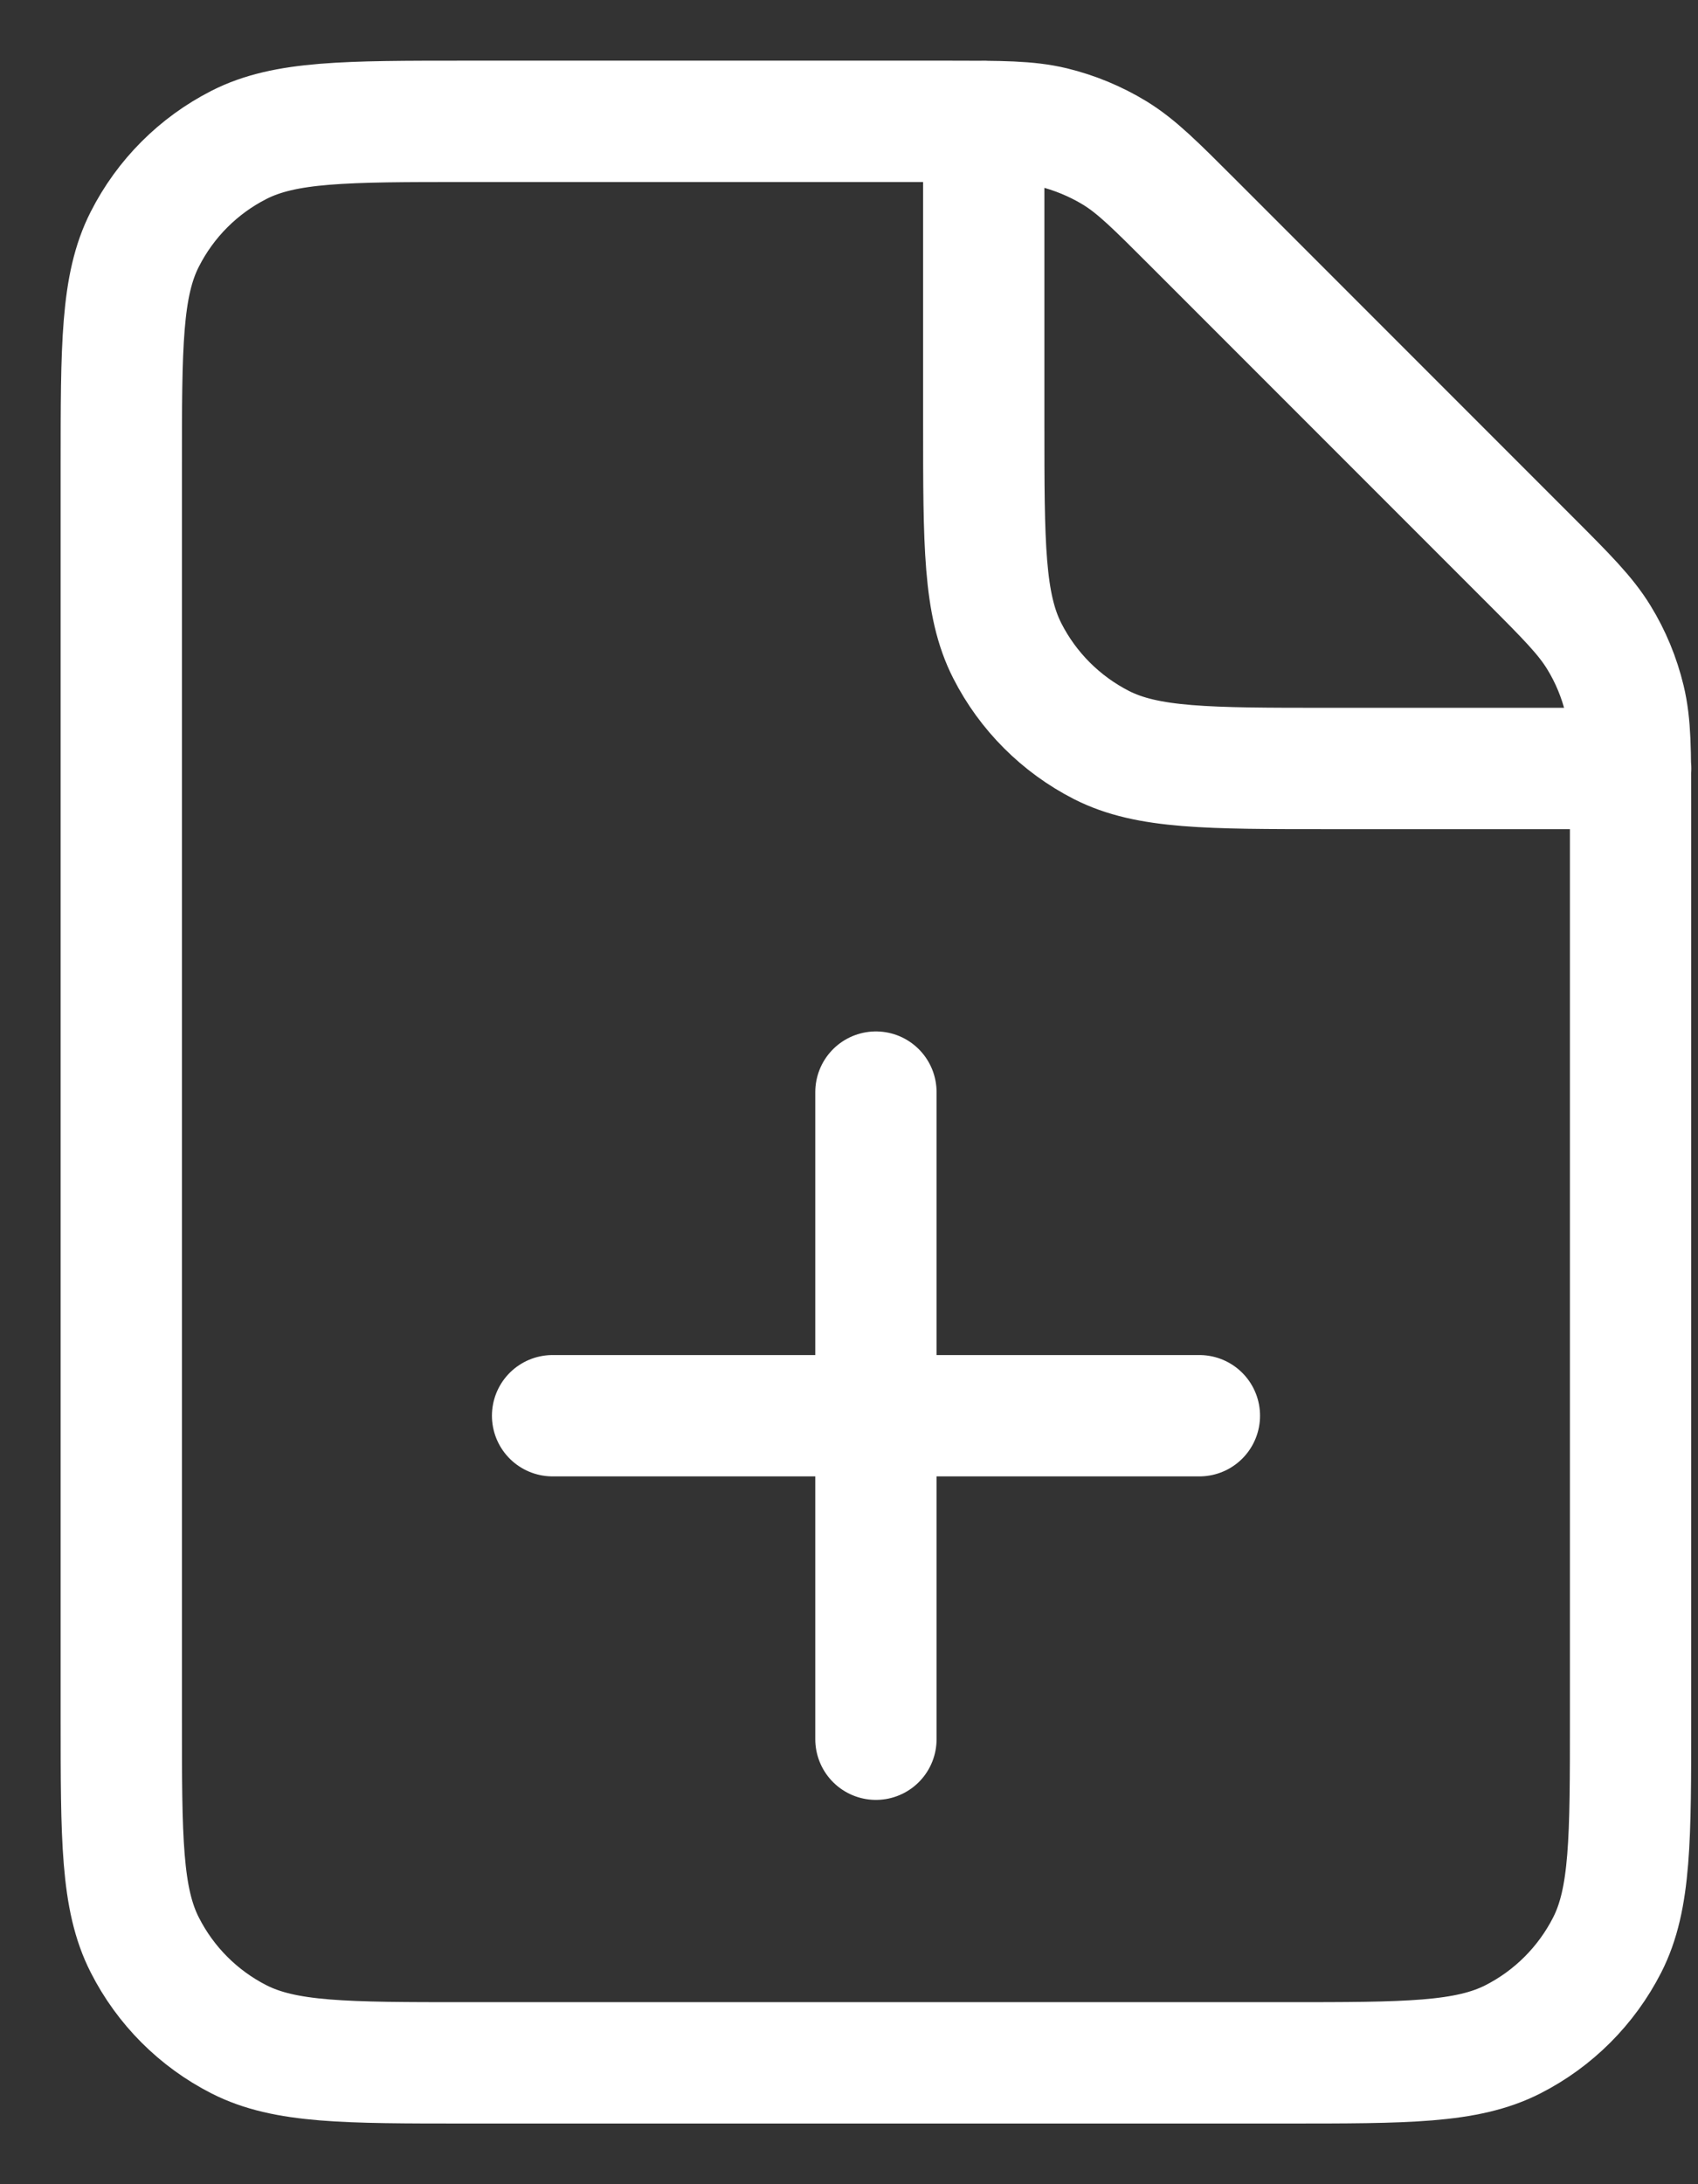 <svg width="14" height="18" viewBox="0 0 14 18" fill="none" xmlns="http://www.w3.org/2000/svg">
<rect x="0" y="0" width="14" height="18" fill="#333333" stroke="none"/>
<path d="M7.222 14.333V9M4.556 11.667H9.889M13.445 6.333H10.956C9.96 6.333 9.462 6.333 9.082 6.14C8.747 5.969 8.475 5.697 8.305 5.363C8.111 4.982 8.111 4.485 8.111 3.489V1M13.444 14.156V6.623C13.444 6.188 13.444 5.97 13.395 5.766C13.351 5.584 13.28 5.411 13.182 5.252C13.072 5.073 12.919 4.919 12.611 4.611L9.833 1.833C9.526 1.526 9.372 1.372 9.193 1.262C9.034 1.165 8.86 1.093 8.679 1.049C8.474 1 8.257 1 7.822 1H3.845C2.849 1 2.351 1 1.97 1.194C1.636 1.364 1.364 1.636 1.194 1.971C1 2.351 1 2.849 1 3.844V14.156C1 15.151 1 15.649 1.194 16.029C1.364 16.364 1.636 16.636 1.97 16.806C2.351 17 2.849 17 3.845 17H10.6C11.596 17 12.093 17 12.474 16.806C12.808 16.636 13.08 16.364 13.251 16.029C13.445 15.649 13.444 15.151 13.444 14.156Z" stroke="white" stroke-linecap="round" stroke-linejoin="round"/>
</svg>

